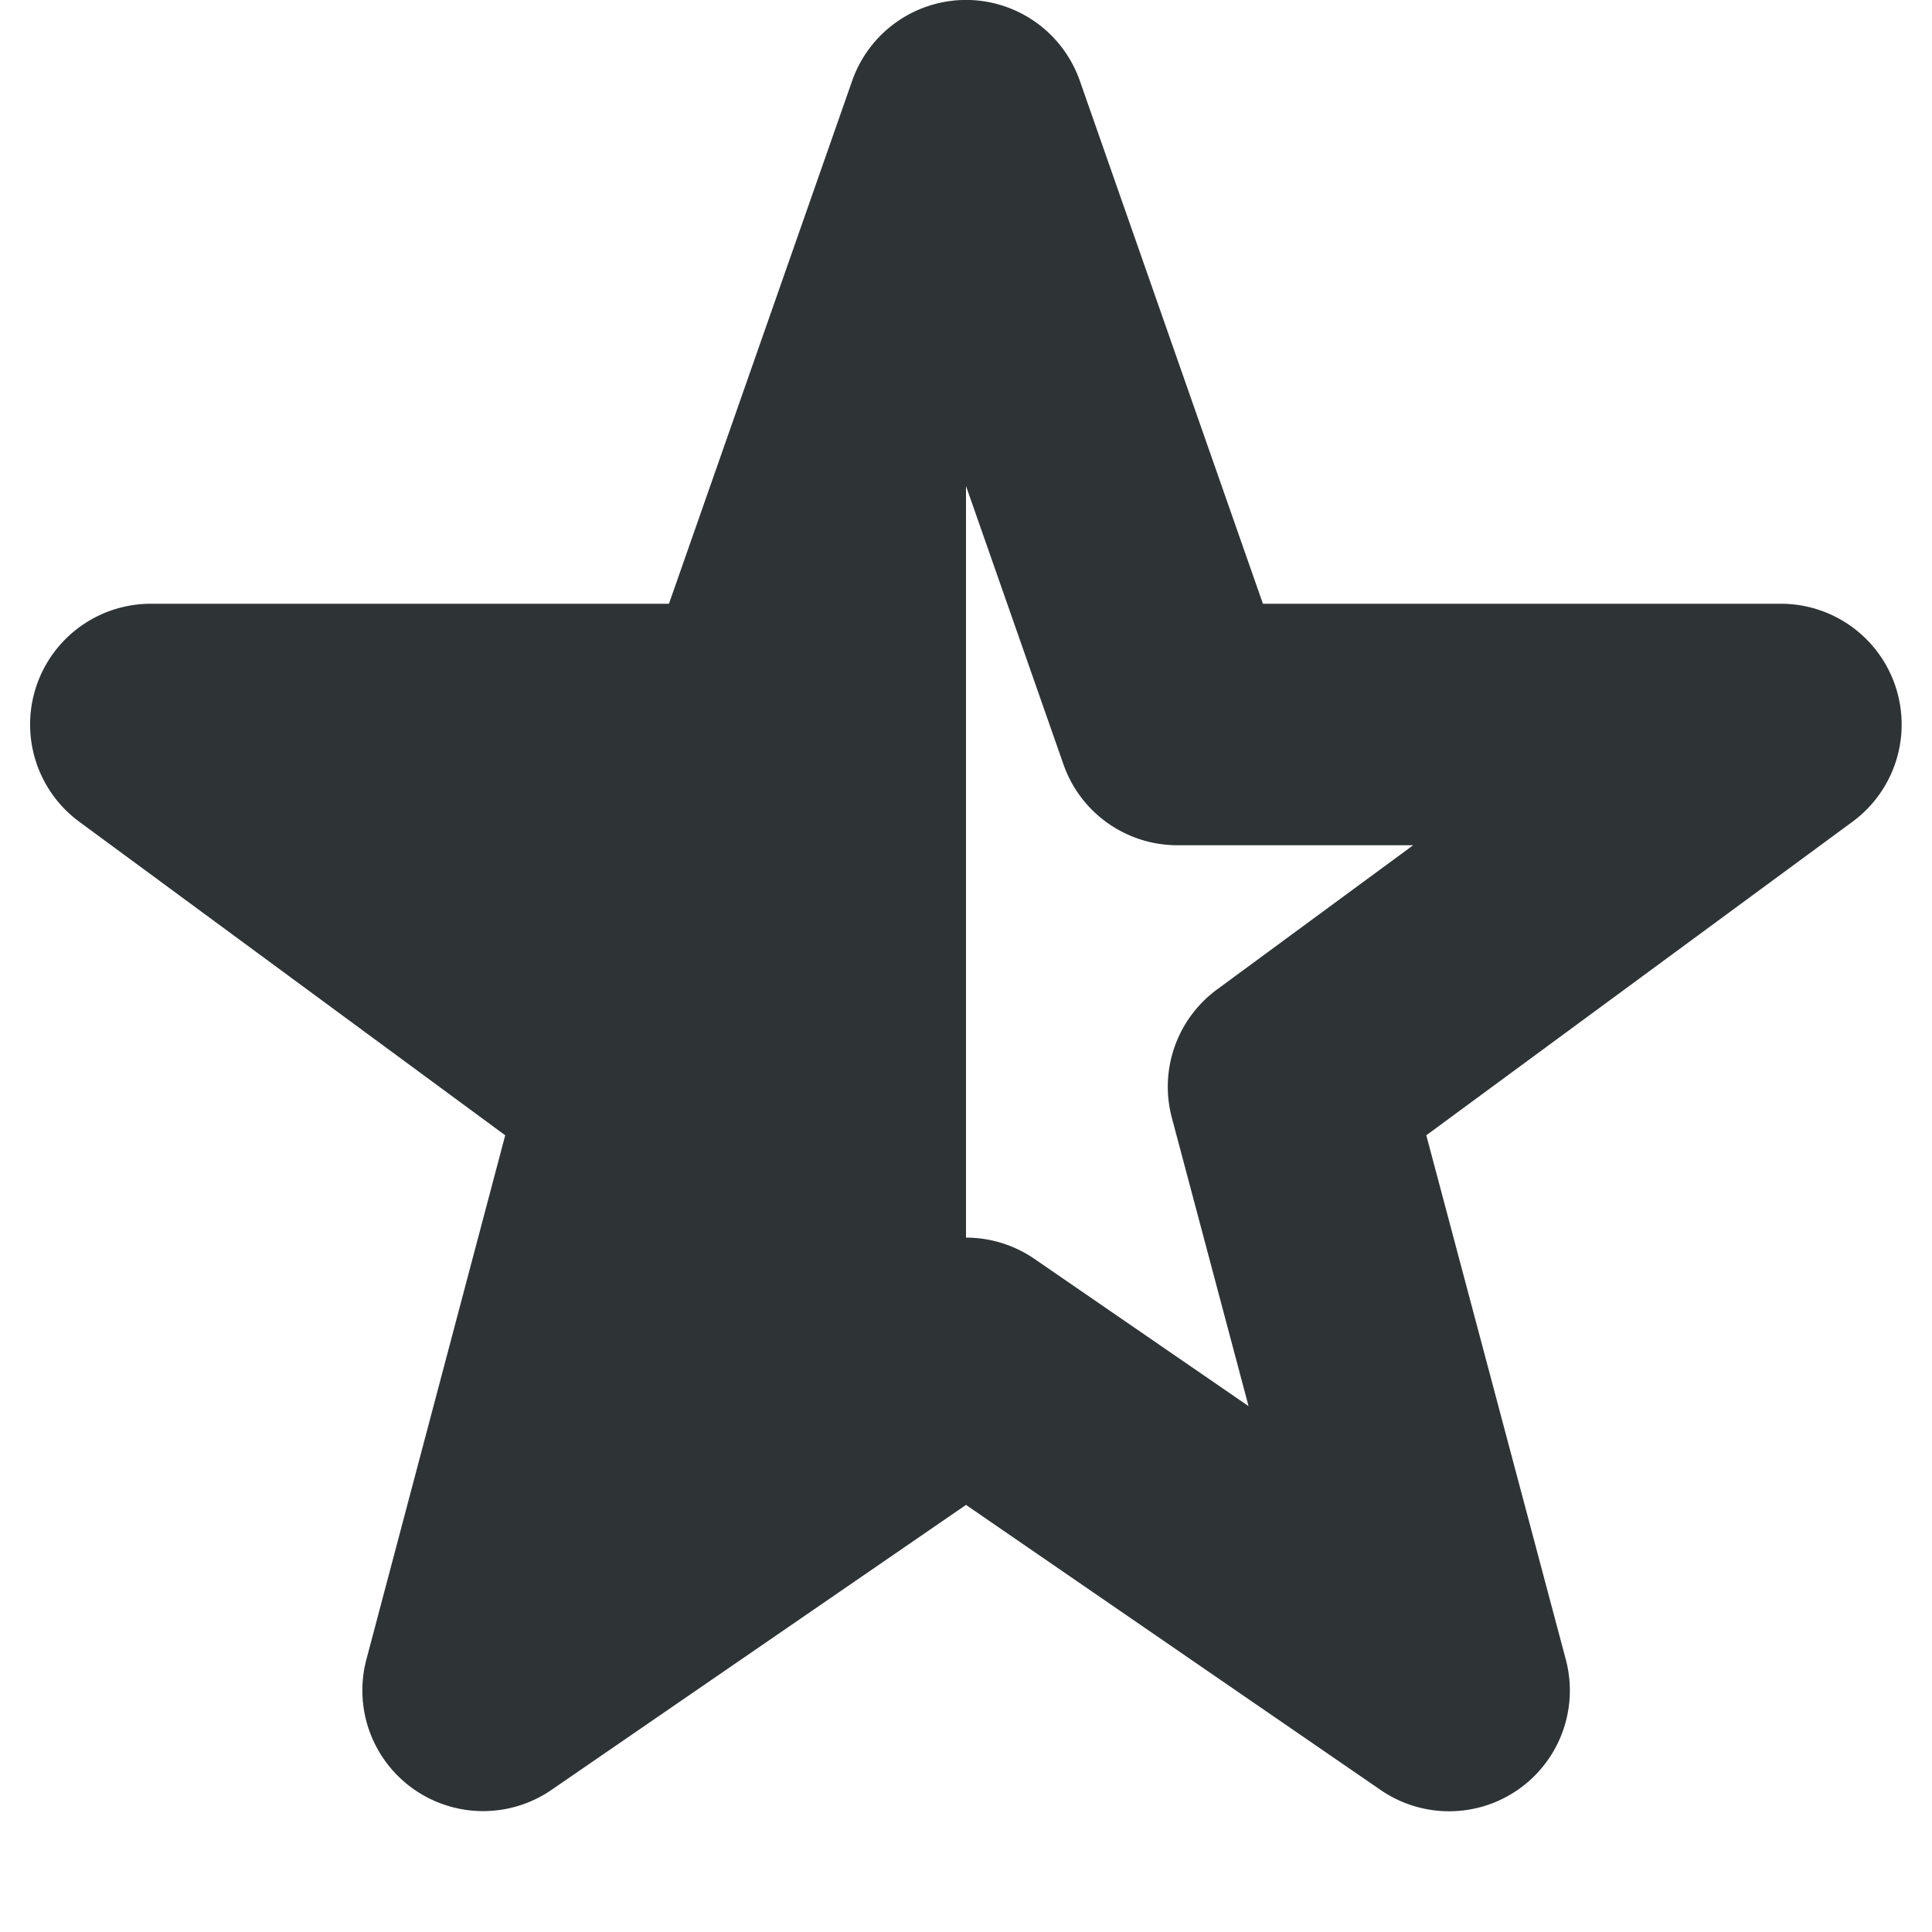 <svg width="16" height="16" class="symbolic" viewbox="0 0 16 16"><g fill="#2e3436"><path d="M8.033 0a1 1 0 0 0-.976.67L5.54 5H1.25a1 1 0 0 0-.594 1.805l3.528 2.597-1.15 4.342a1 1 0 0 0 1.532 1.08L8 12.463l3.434 2.361a1 1 0 0 0 1.533-1.082l-1.155-4.34 3.53-2.597A1 1 0 0 0 14.75 5h-4.291L8.943.67a1 1 0 0 0-.91-.67zM8 4.025l.807 2.305A1 1 0 0 0 9.75 7h1.953l-1.625 1.195a1 1 0 0 0-.373 1.063l.635 2.387-1.774-1.22a1 1 0 0 0-1.132 0l-1.776 1.221.633-2.39a1 1 0 0 0-.373-1.06L4.295 7H6.25a1 1 0 0 0 .943-.67z"/><path d="M8 1L6.25 6h-5l4.074 3L4 14l4-2.75z"/></g></svg>